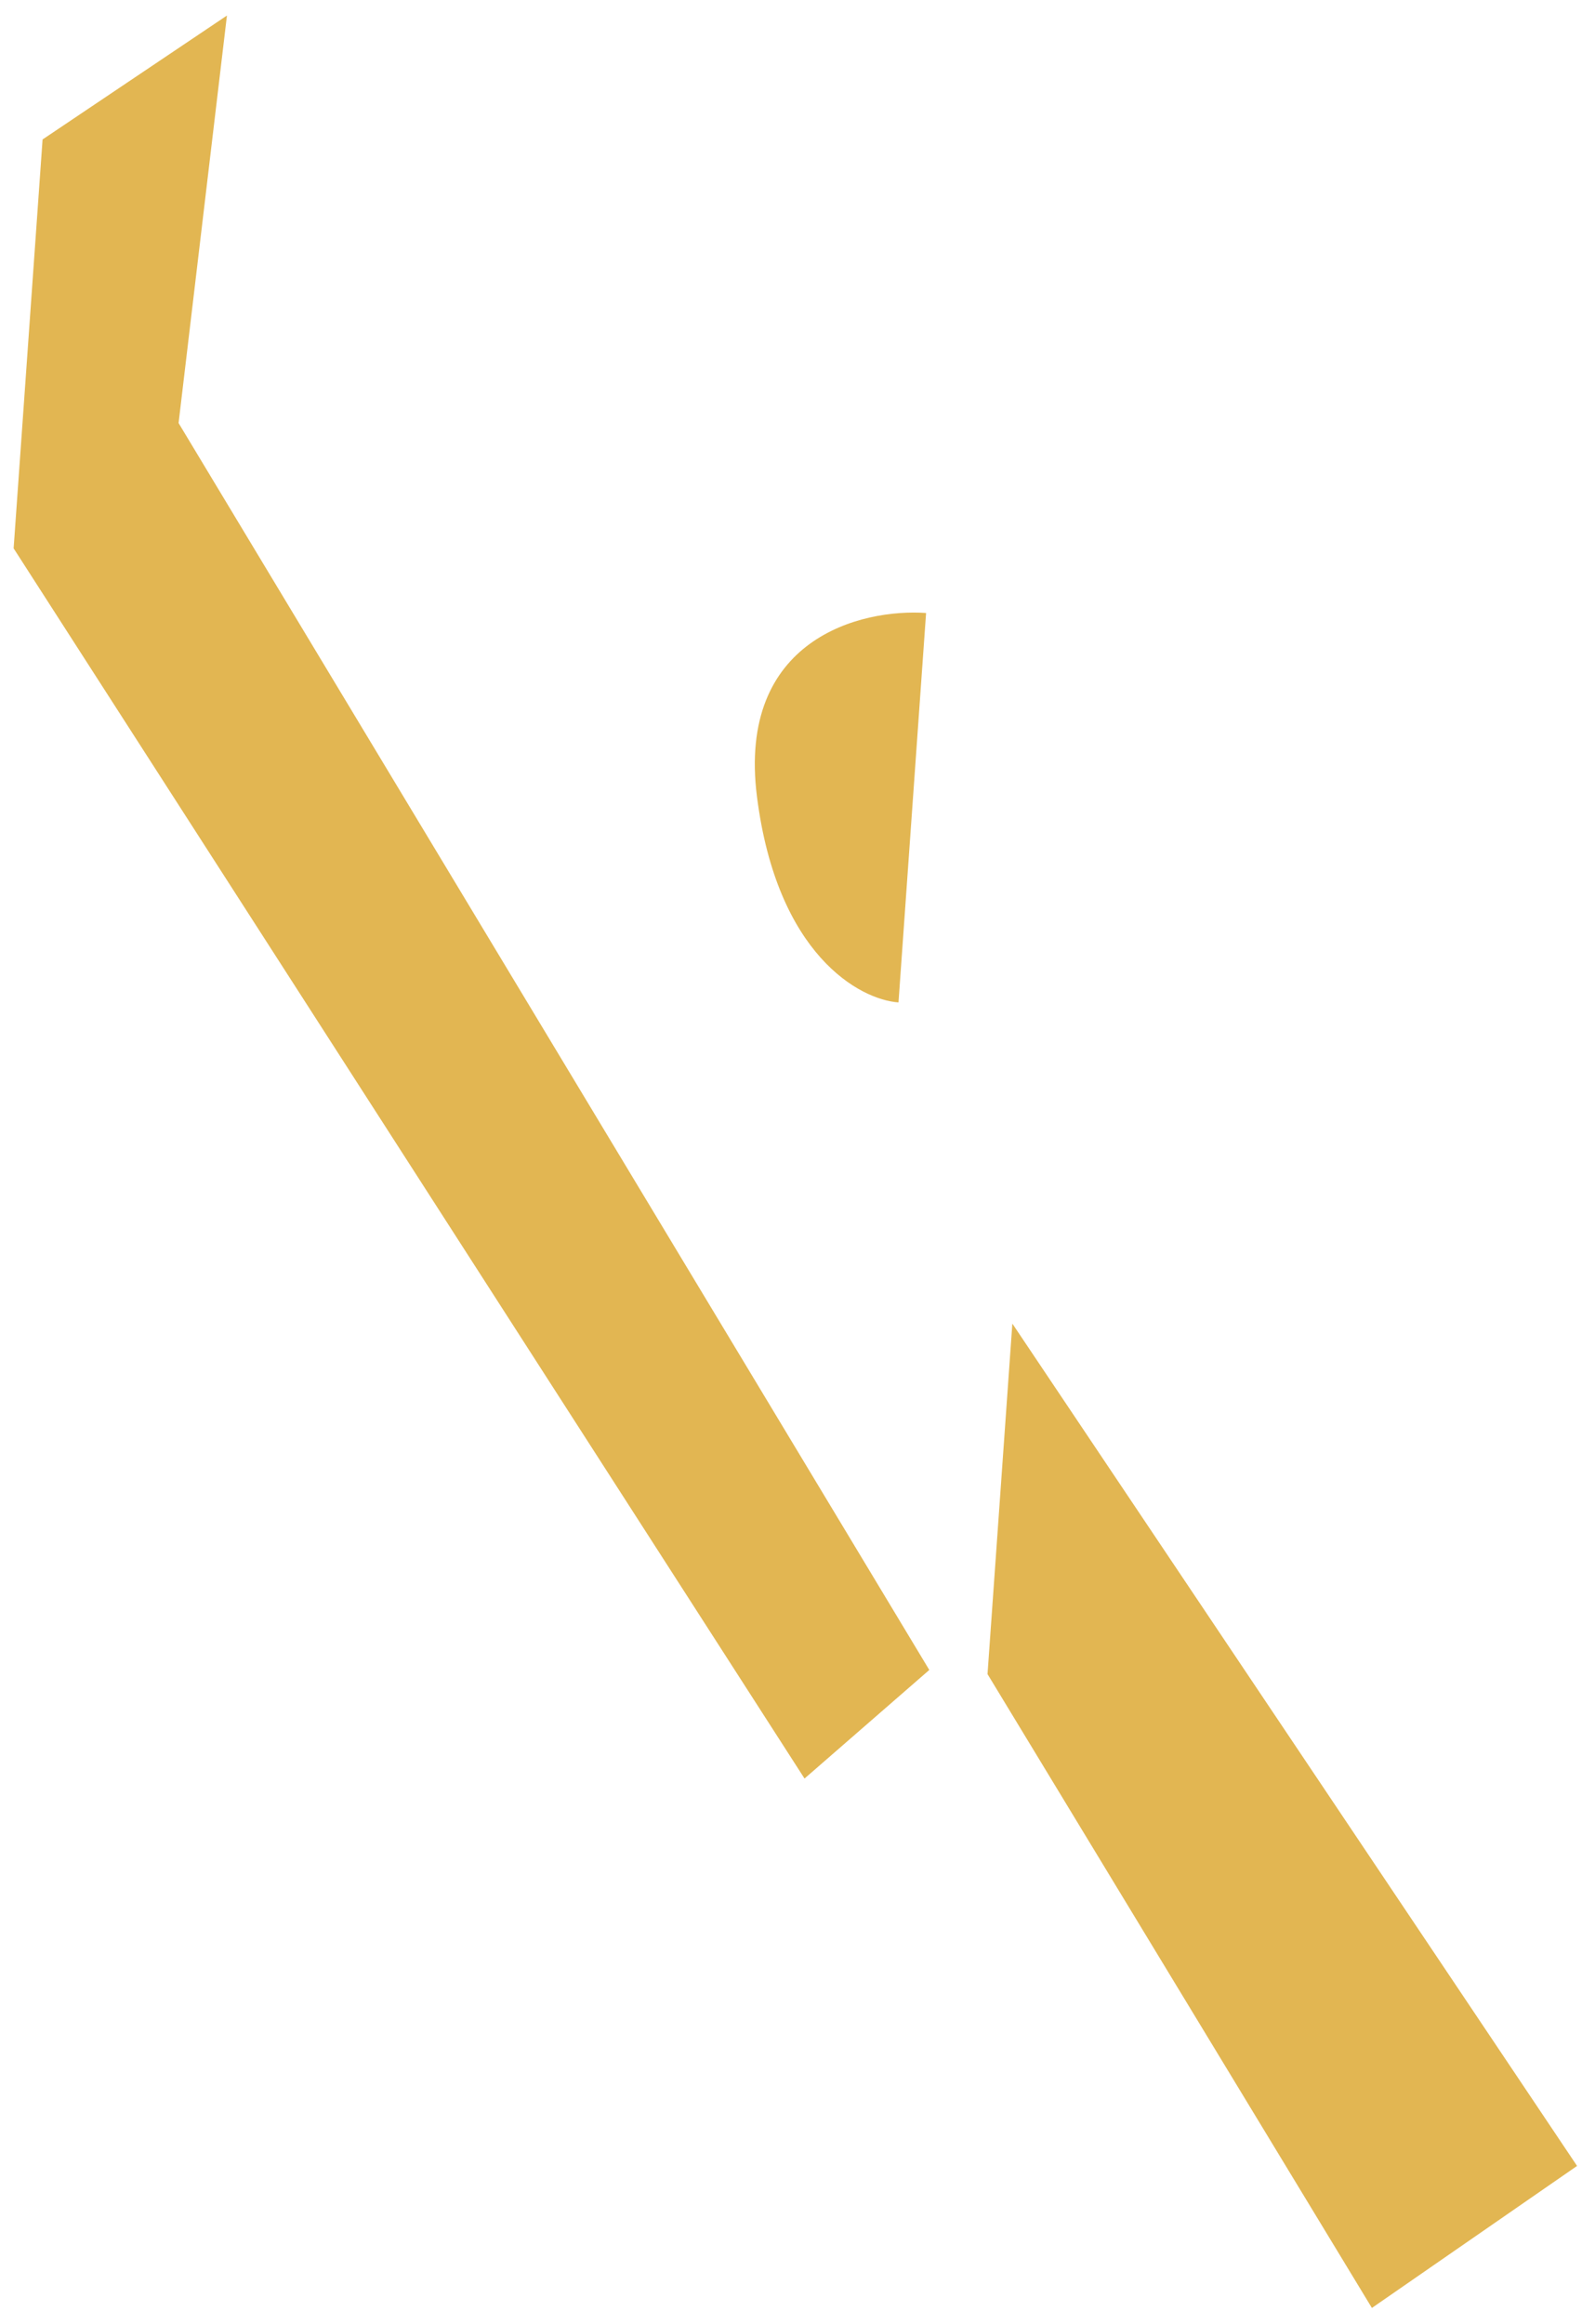 <svg width="81" height="118" viewBox="0 0 81 118" fill="none" xmlns="http://www.w3.org/2000/svg">
<path d="M0.692 27.843L2.162 7.081L11.525 0.789L9.069 21.481L47.193 84.792L40.857 90.305L0.692 27.843Z" fill="#E2B652"/>
<path d="M45.629 50.898L47.03 31.125C43.743 30.892 37.425 32.432 38.442 40.453C39.46 48.474 43.658 50.758 45.629 50.898Z" fill="#E2B652"/>
<path d="M50.15 85.002L51.411 67.206L80.089 109.975L69.67 117.186L50.15 85.002Z" fill="#E2B652"/>
</svg>
